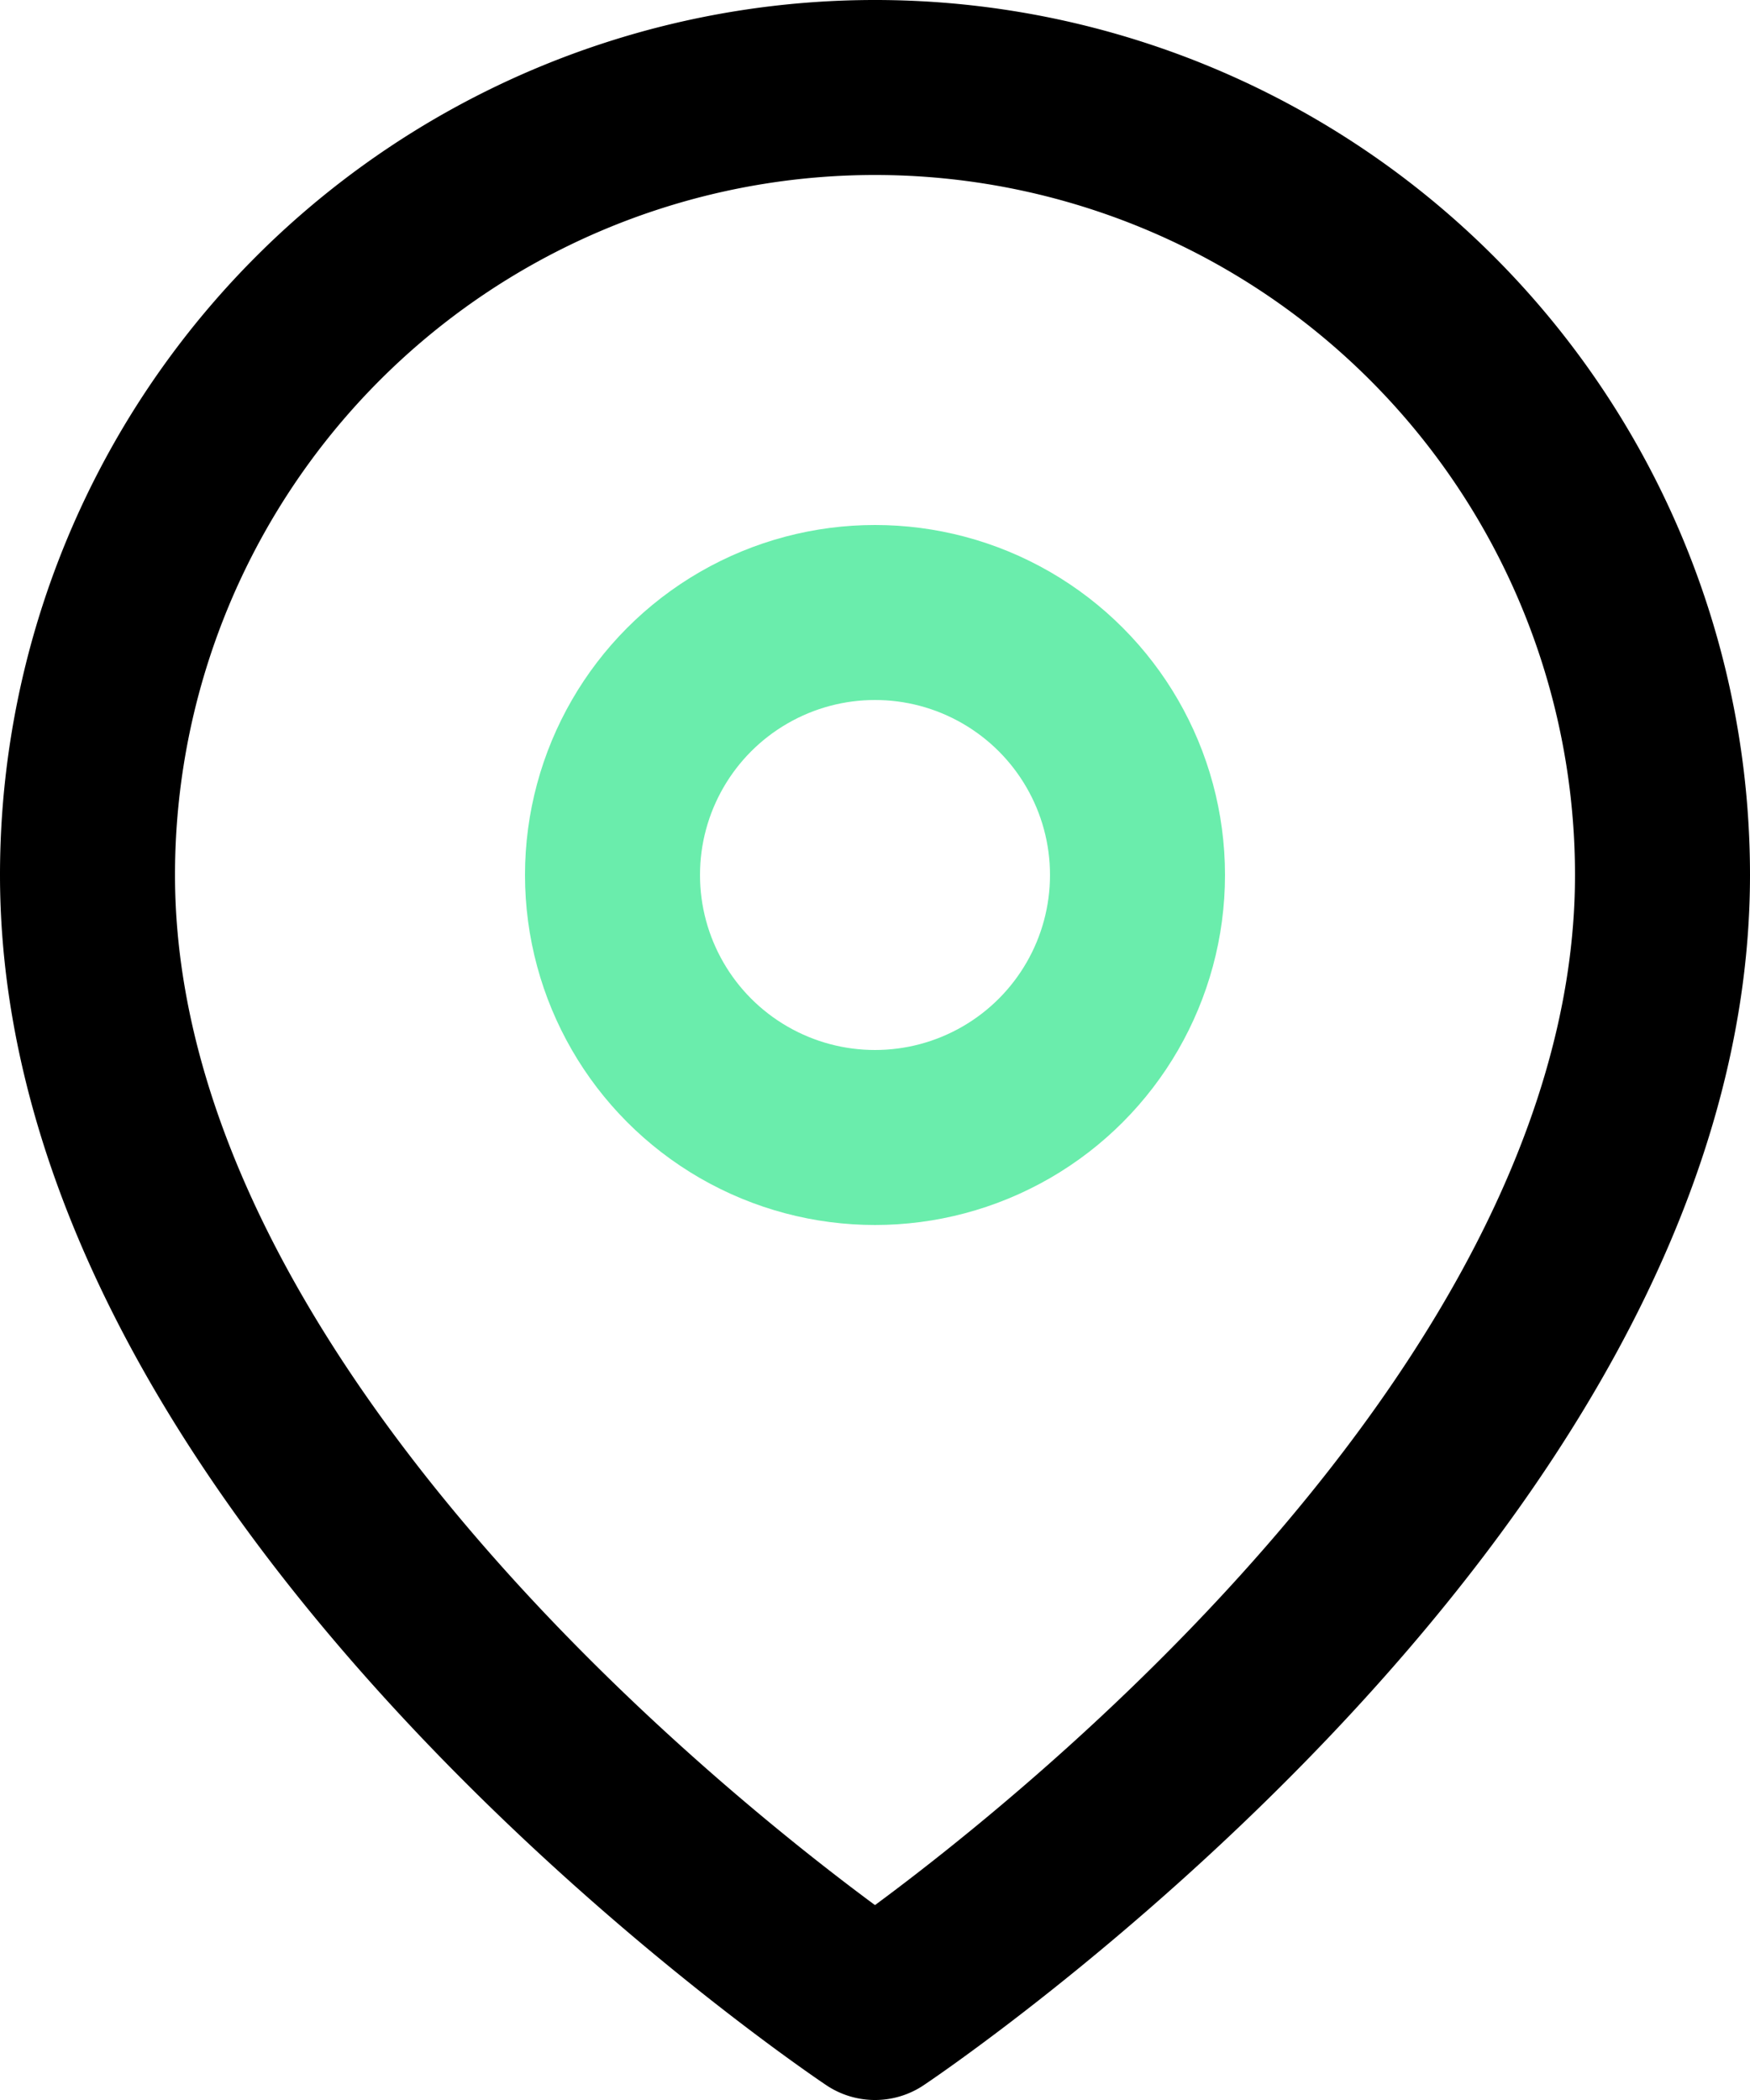 <svg xmlns="http://www.w3.org/2000/svg" width="20" height="24" viewBox="0 0 20 24">
  <g id="map-pin" transform="translate(1 1)">
    <path id="Path_3532" data-name="Path 3532" d="M21,10c0,7-9,13-9,13S3,17,3,10a9,9,0,1,1,18,0Z" transform="translate(-3 -1)" fill="none" stroke="#000" stroke-linecap="round" stroke-linejoin="round" stroke-width="2"/>
    <circle id="Ellipse_696" data-name="Ellipse 696" cx="3" cy="3" r="3" transform="translate(6 6)" fill="none" stroke="#6aedac" stroke-linecap="round" stroke-linejoin="round" stroke-width="2"/>
  </g>
</svg>
